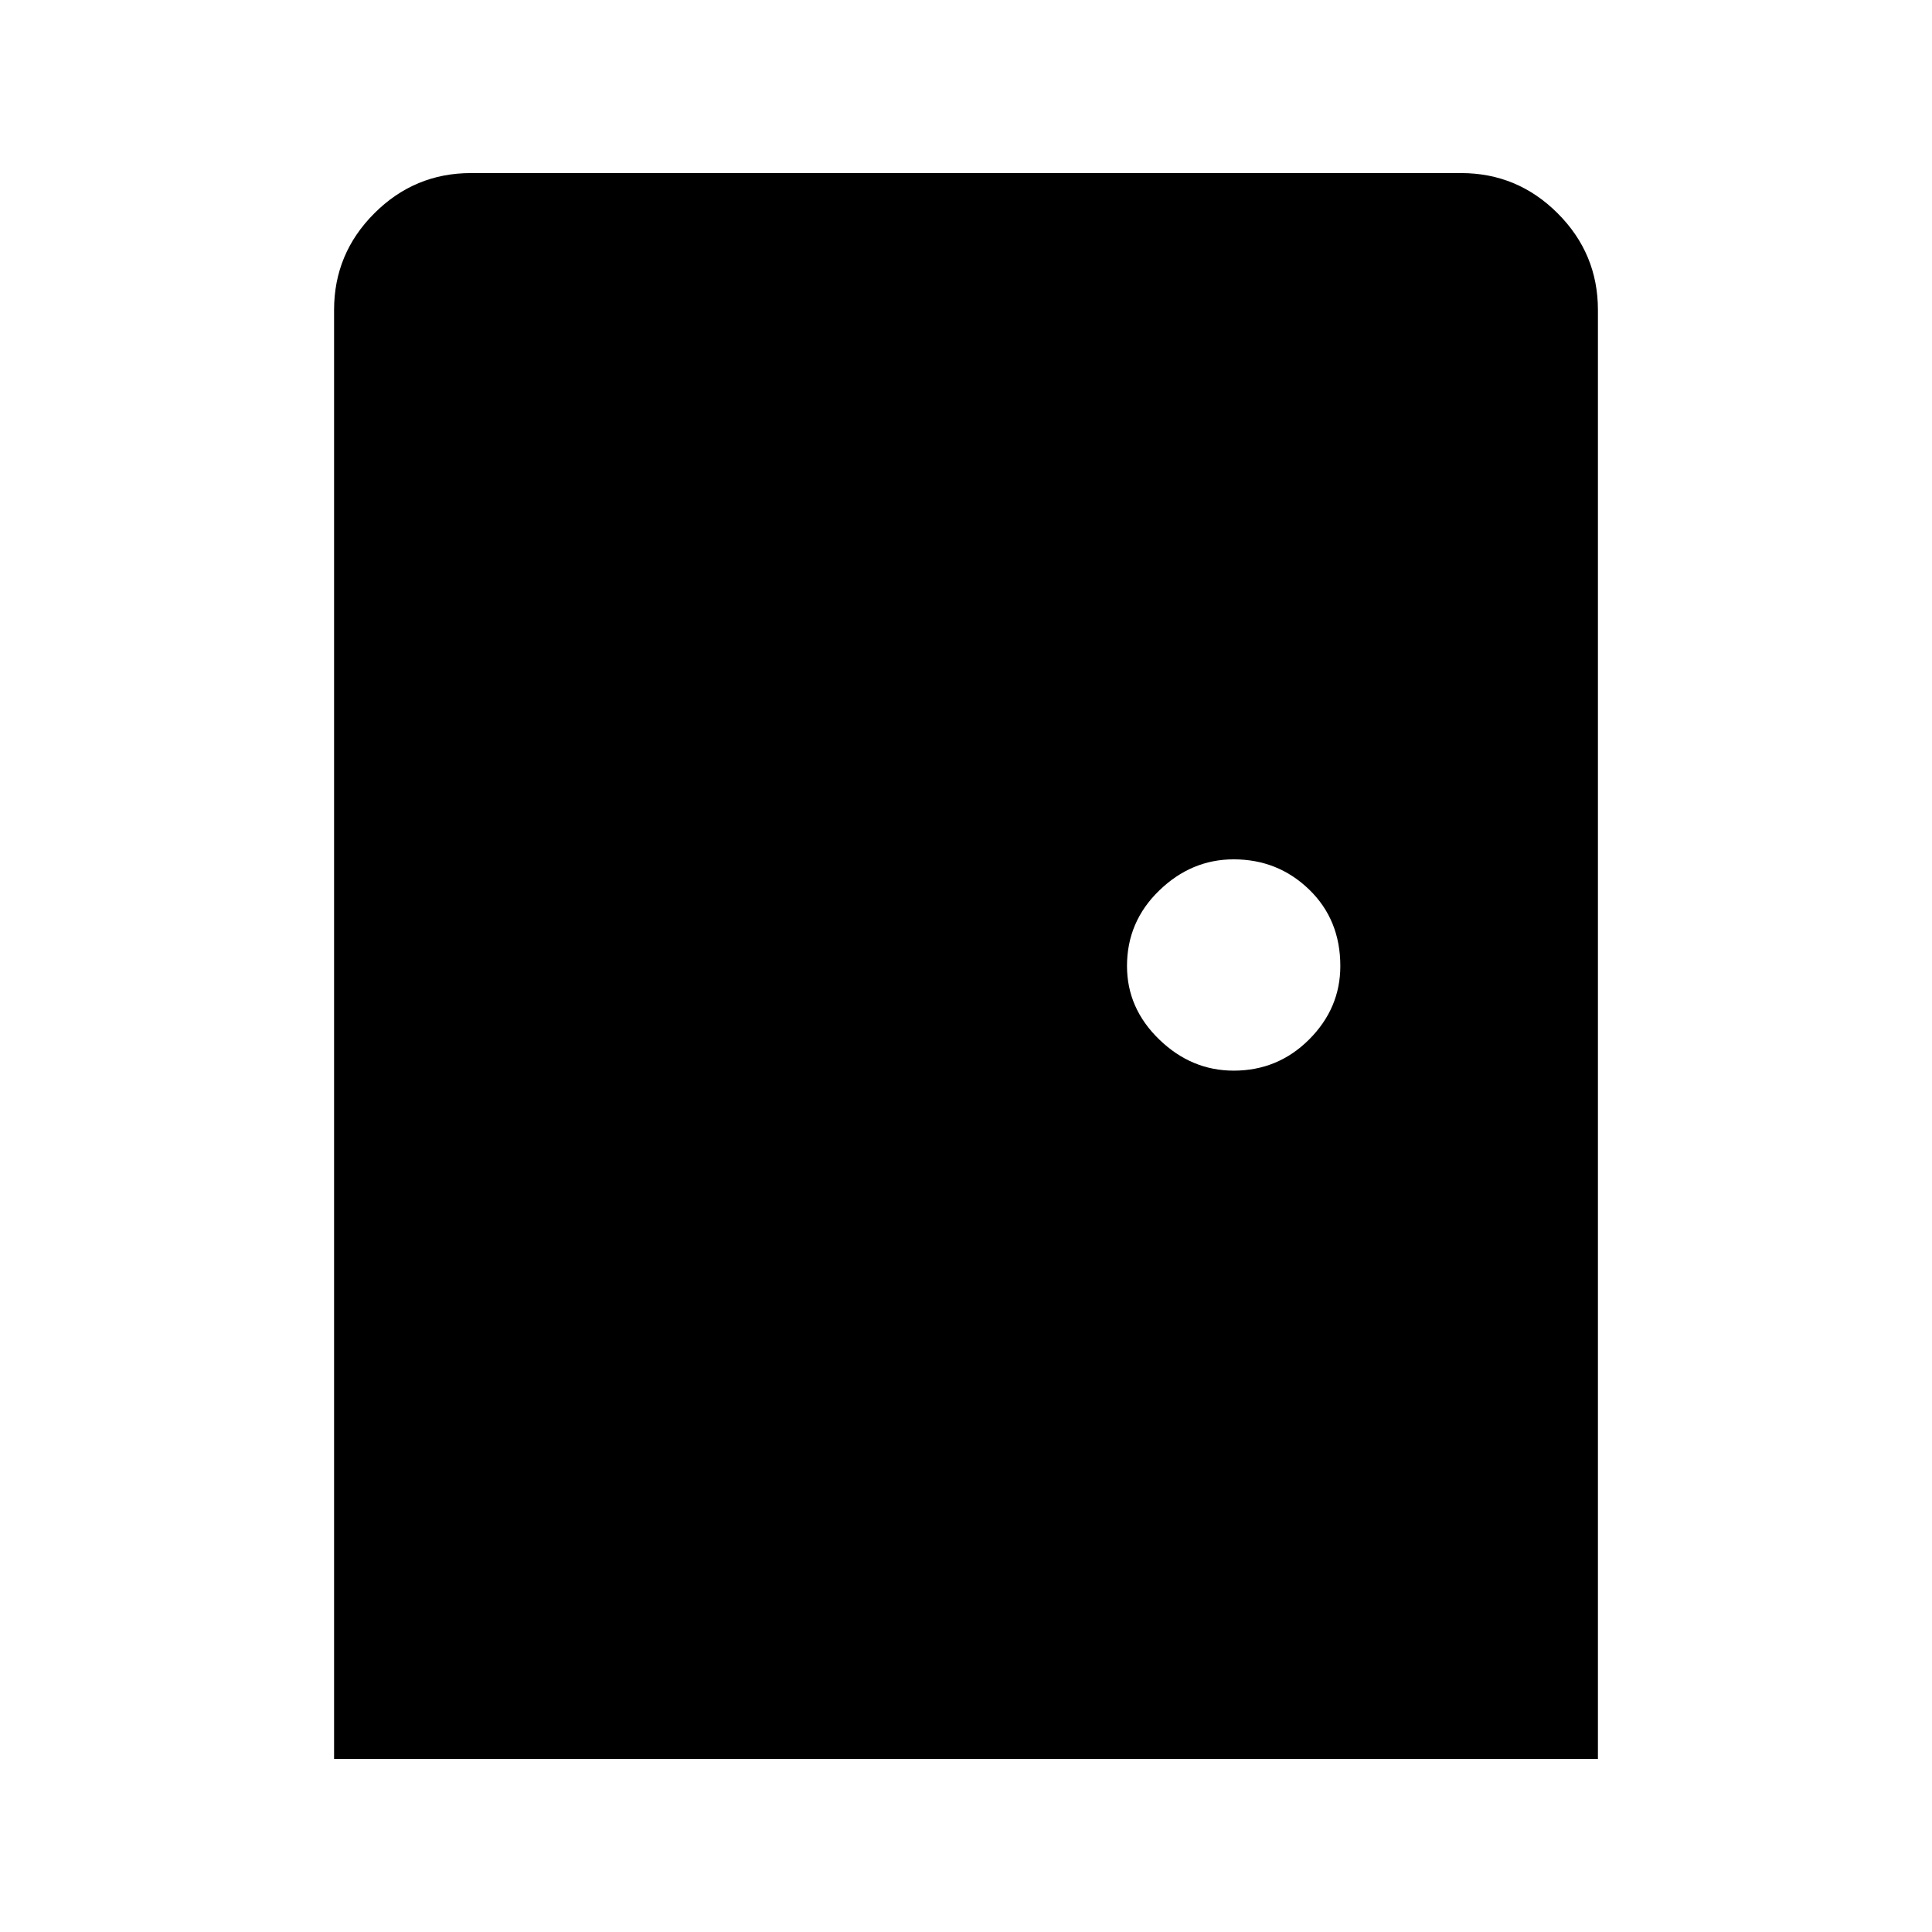 <svg xmlns="http://www.w3.org/2000/svg" width="48" height="48"><path d="M8.3 43.7v-36q0-1.4 1-2.4t2.4-1h24.6q1.4 0 2.4 1t1 2.4v36zm22.35-17.1q1.1 0 1.875-.775.775-.775.775-1.825 0-1.15-.775-1.9t-1.875-.75q-1.05 0-1.85.775T28 24q0 1.05.8 1.825.8.775 1.85.775z"/></svg>